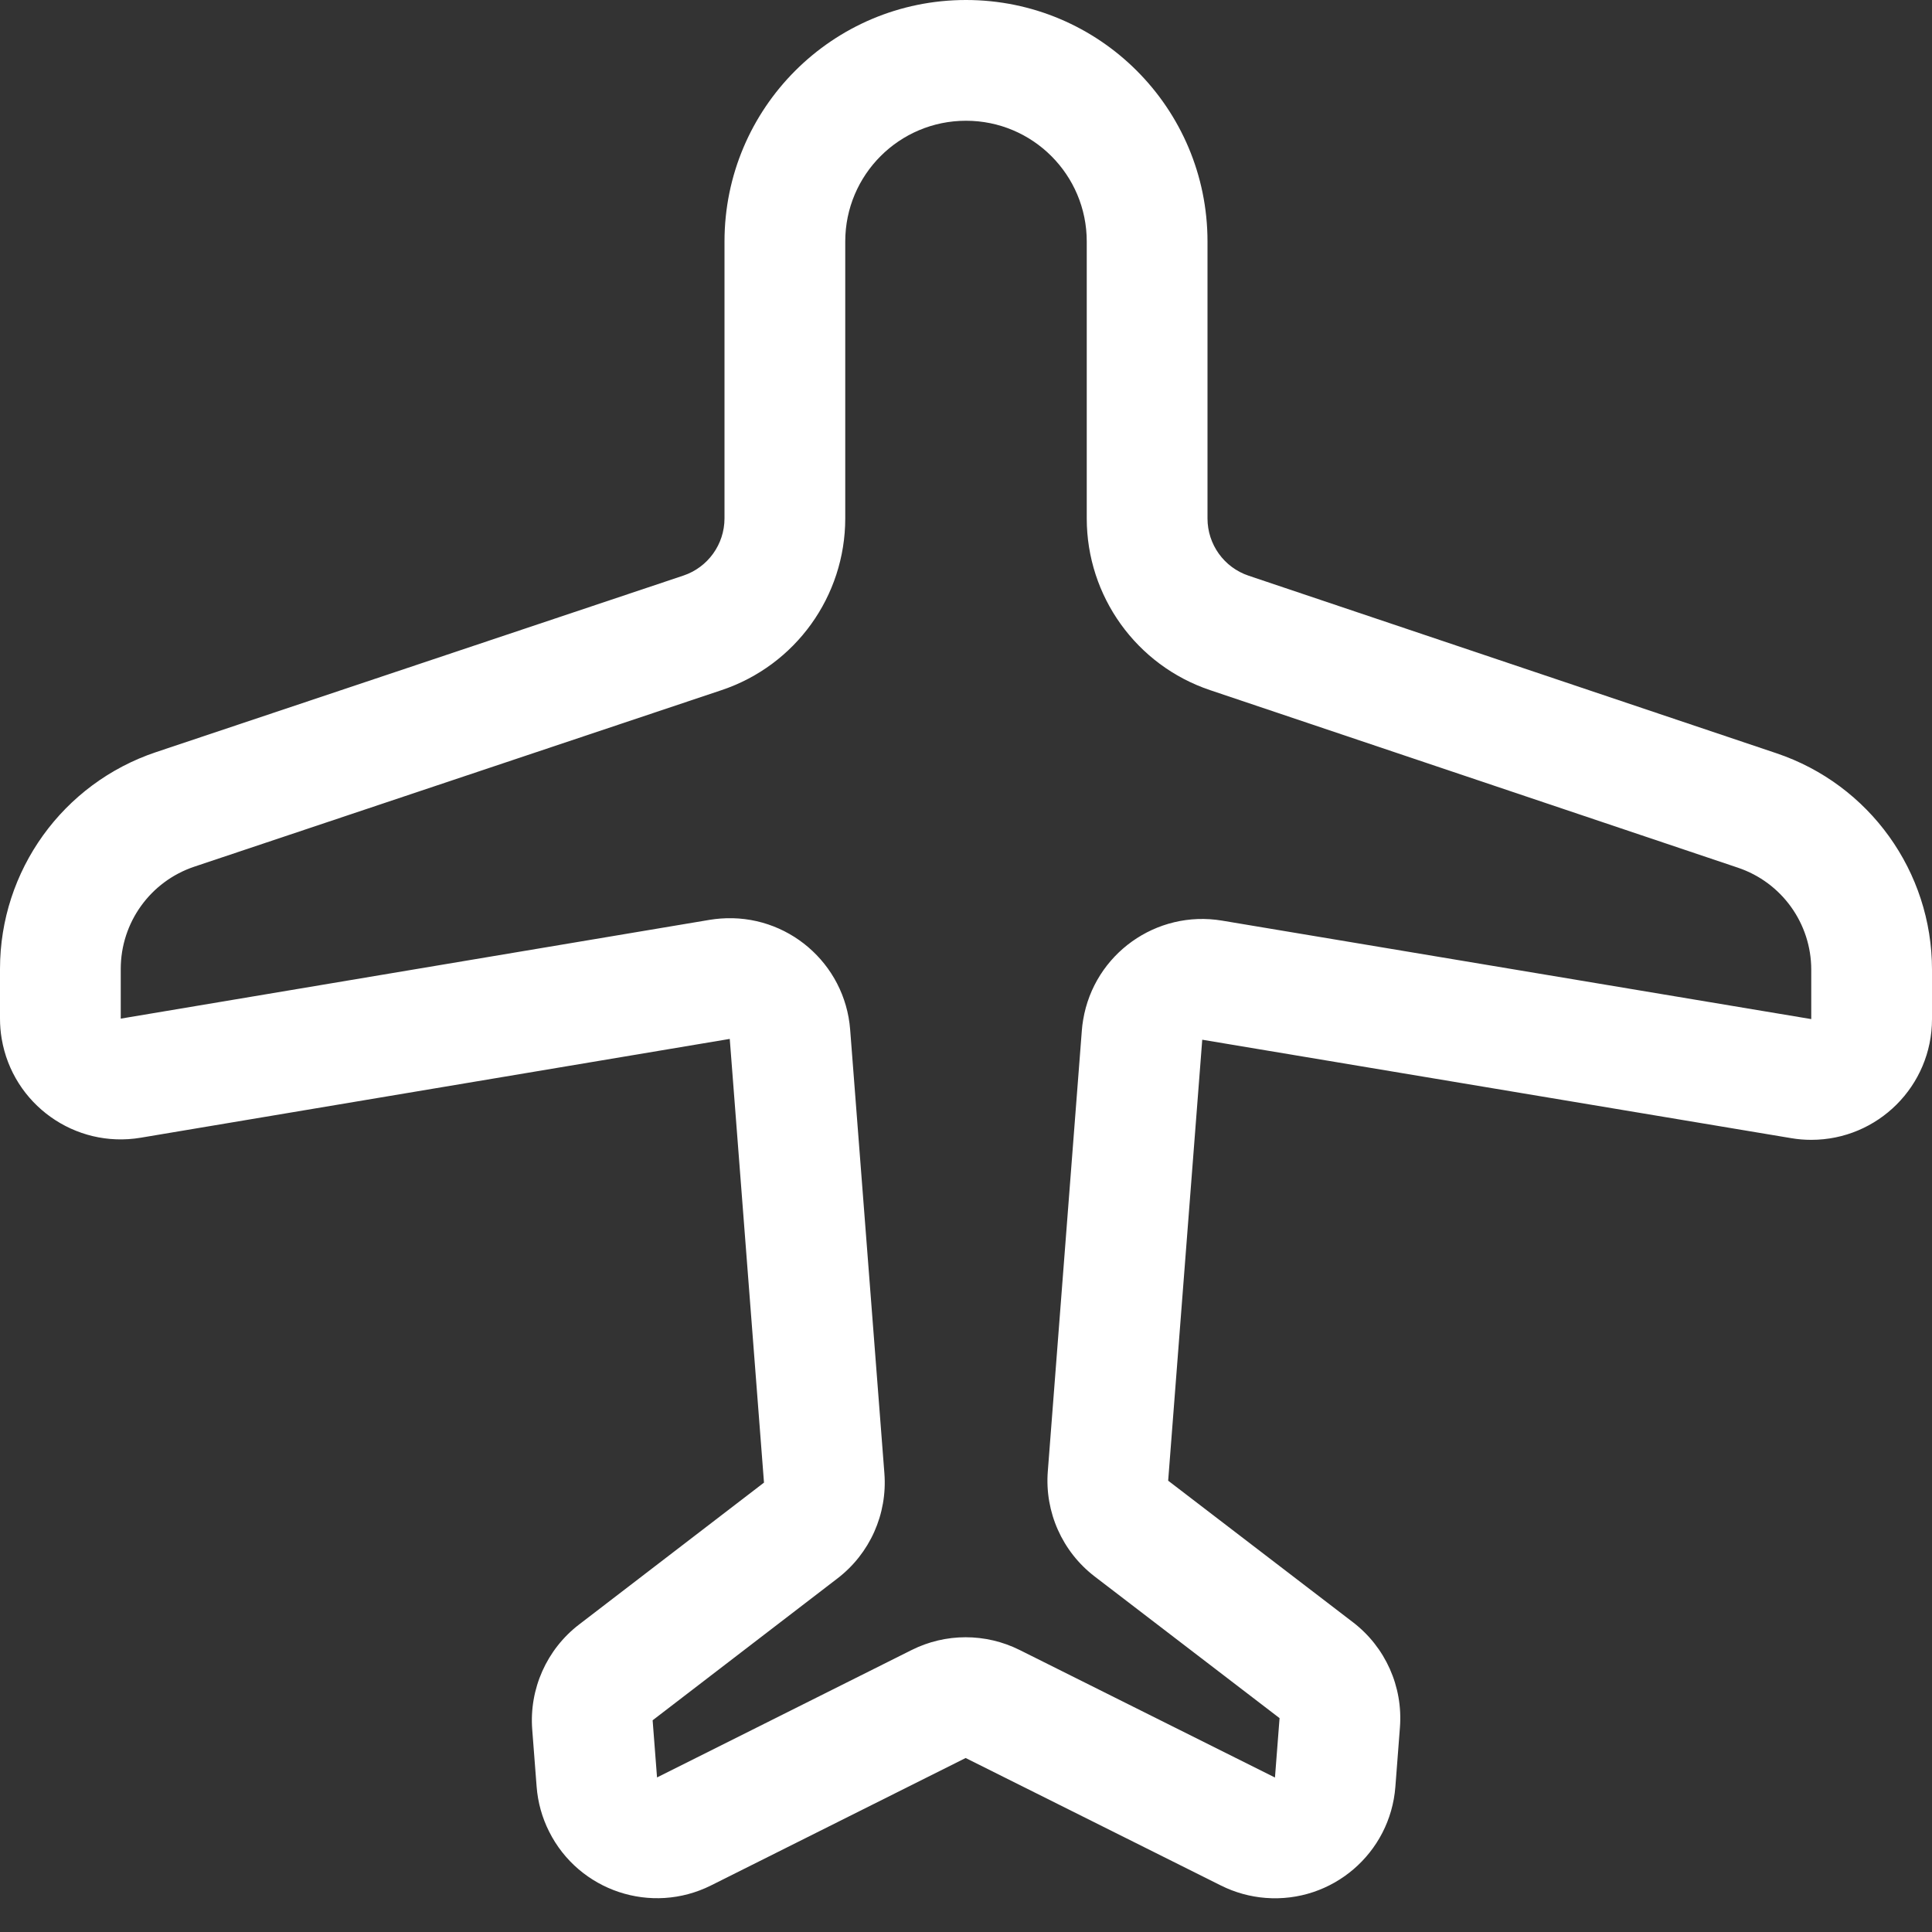 <svg width="50" height="50" viewBox="0 0 50 50" fill="none" xmlns="http://www.w3.org/2000/svg">
<rect x="0" y="0" width="50" height="50" fill="#333333" stroke="none"/>
<path d="M25 0C21.548 0 18.75 2.798 18.75 6.25V13.415C18.75 14.087 18.321 14.684 17.683 14.897L4.038 19.465C1.626 20.273 0 22.532 0 25.075V26.362C0 26.535 0.014 26.708 0.043 26.879C0.329 28.581 1.94 29.73 3.642 29.444L18.886 26.887L19.772 38.37L14.988 42.041C14.149 42.684 13.693 43.708 13.774 44.761L13.888 46.24C13.919 46.644 14.028 47.037 14.21 47.399C14.982 48.942 16.86 49.567 18.403 48.794L24.991 45.497L31.6 48.798C31.961 48.978 32.353 49.087 32.755 49.118C34.476 49.251 35.979 47.964 36.112 46.243L36.23 44.706C36.312 43.652 35.855 42.628 35.016 41.985L30.232 38.32L31.114 26.908L46.36 29.456C46.53 29.485 46.702 29.499 46.875 29.499C48.601 29.499 50 28.1 50 26.374V25.095C50 22.557 48.38 20.303 45.974 19.494L32.314 14.899C31.678 14.686 31.25 14.089 31.25 13.418V6.25C31.25 2.798 28.452 0 25 0ZM25 3.125C26.726 3.125 28.125 4.524 28.125 6.25V13.418C28.125 15.431 29.41 17.22 31.318 17.861L44.978 22.456C46.111 22.837 46.875 23.899 46.875 25.095V26.374L31.629 23.826C29.927 23.541 28.316 24.69 28.032 26.392C28.016 26.483 28.005 26.575 27.998 26.667L27.117 38.079C27.035 39.133 27.492 40.157 28.331 40.8L33.115 44.465L32.996 46.002L26.387 42.701C25.507 42.262 24.471 42.262 23.592 42.703L17.004 46L16.89 44.521L21.674 40.849C22.513 40.206 22.969 39.183 22.888 38.13L22.002 26.647C21.869 24.926 20.366 23.639 18.646 23.772C18.553 23.779 18.461 23.79 18.369 23.805L3.125 26.362V25.075C3.125 23.875 3.892 22.81 5.03 22.429L18.676 17.86C20.587 17.22 21.875 15.431 21.875 13.415V6.25C21.875 4.524 23.274 3.125 25 3.125Z" fill="white"/>
</svg>
